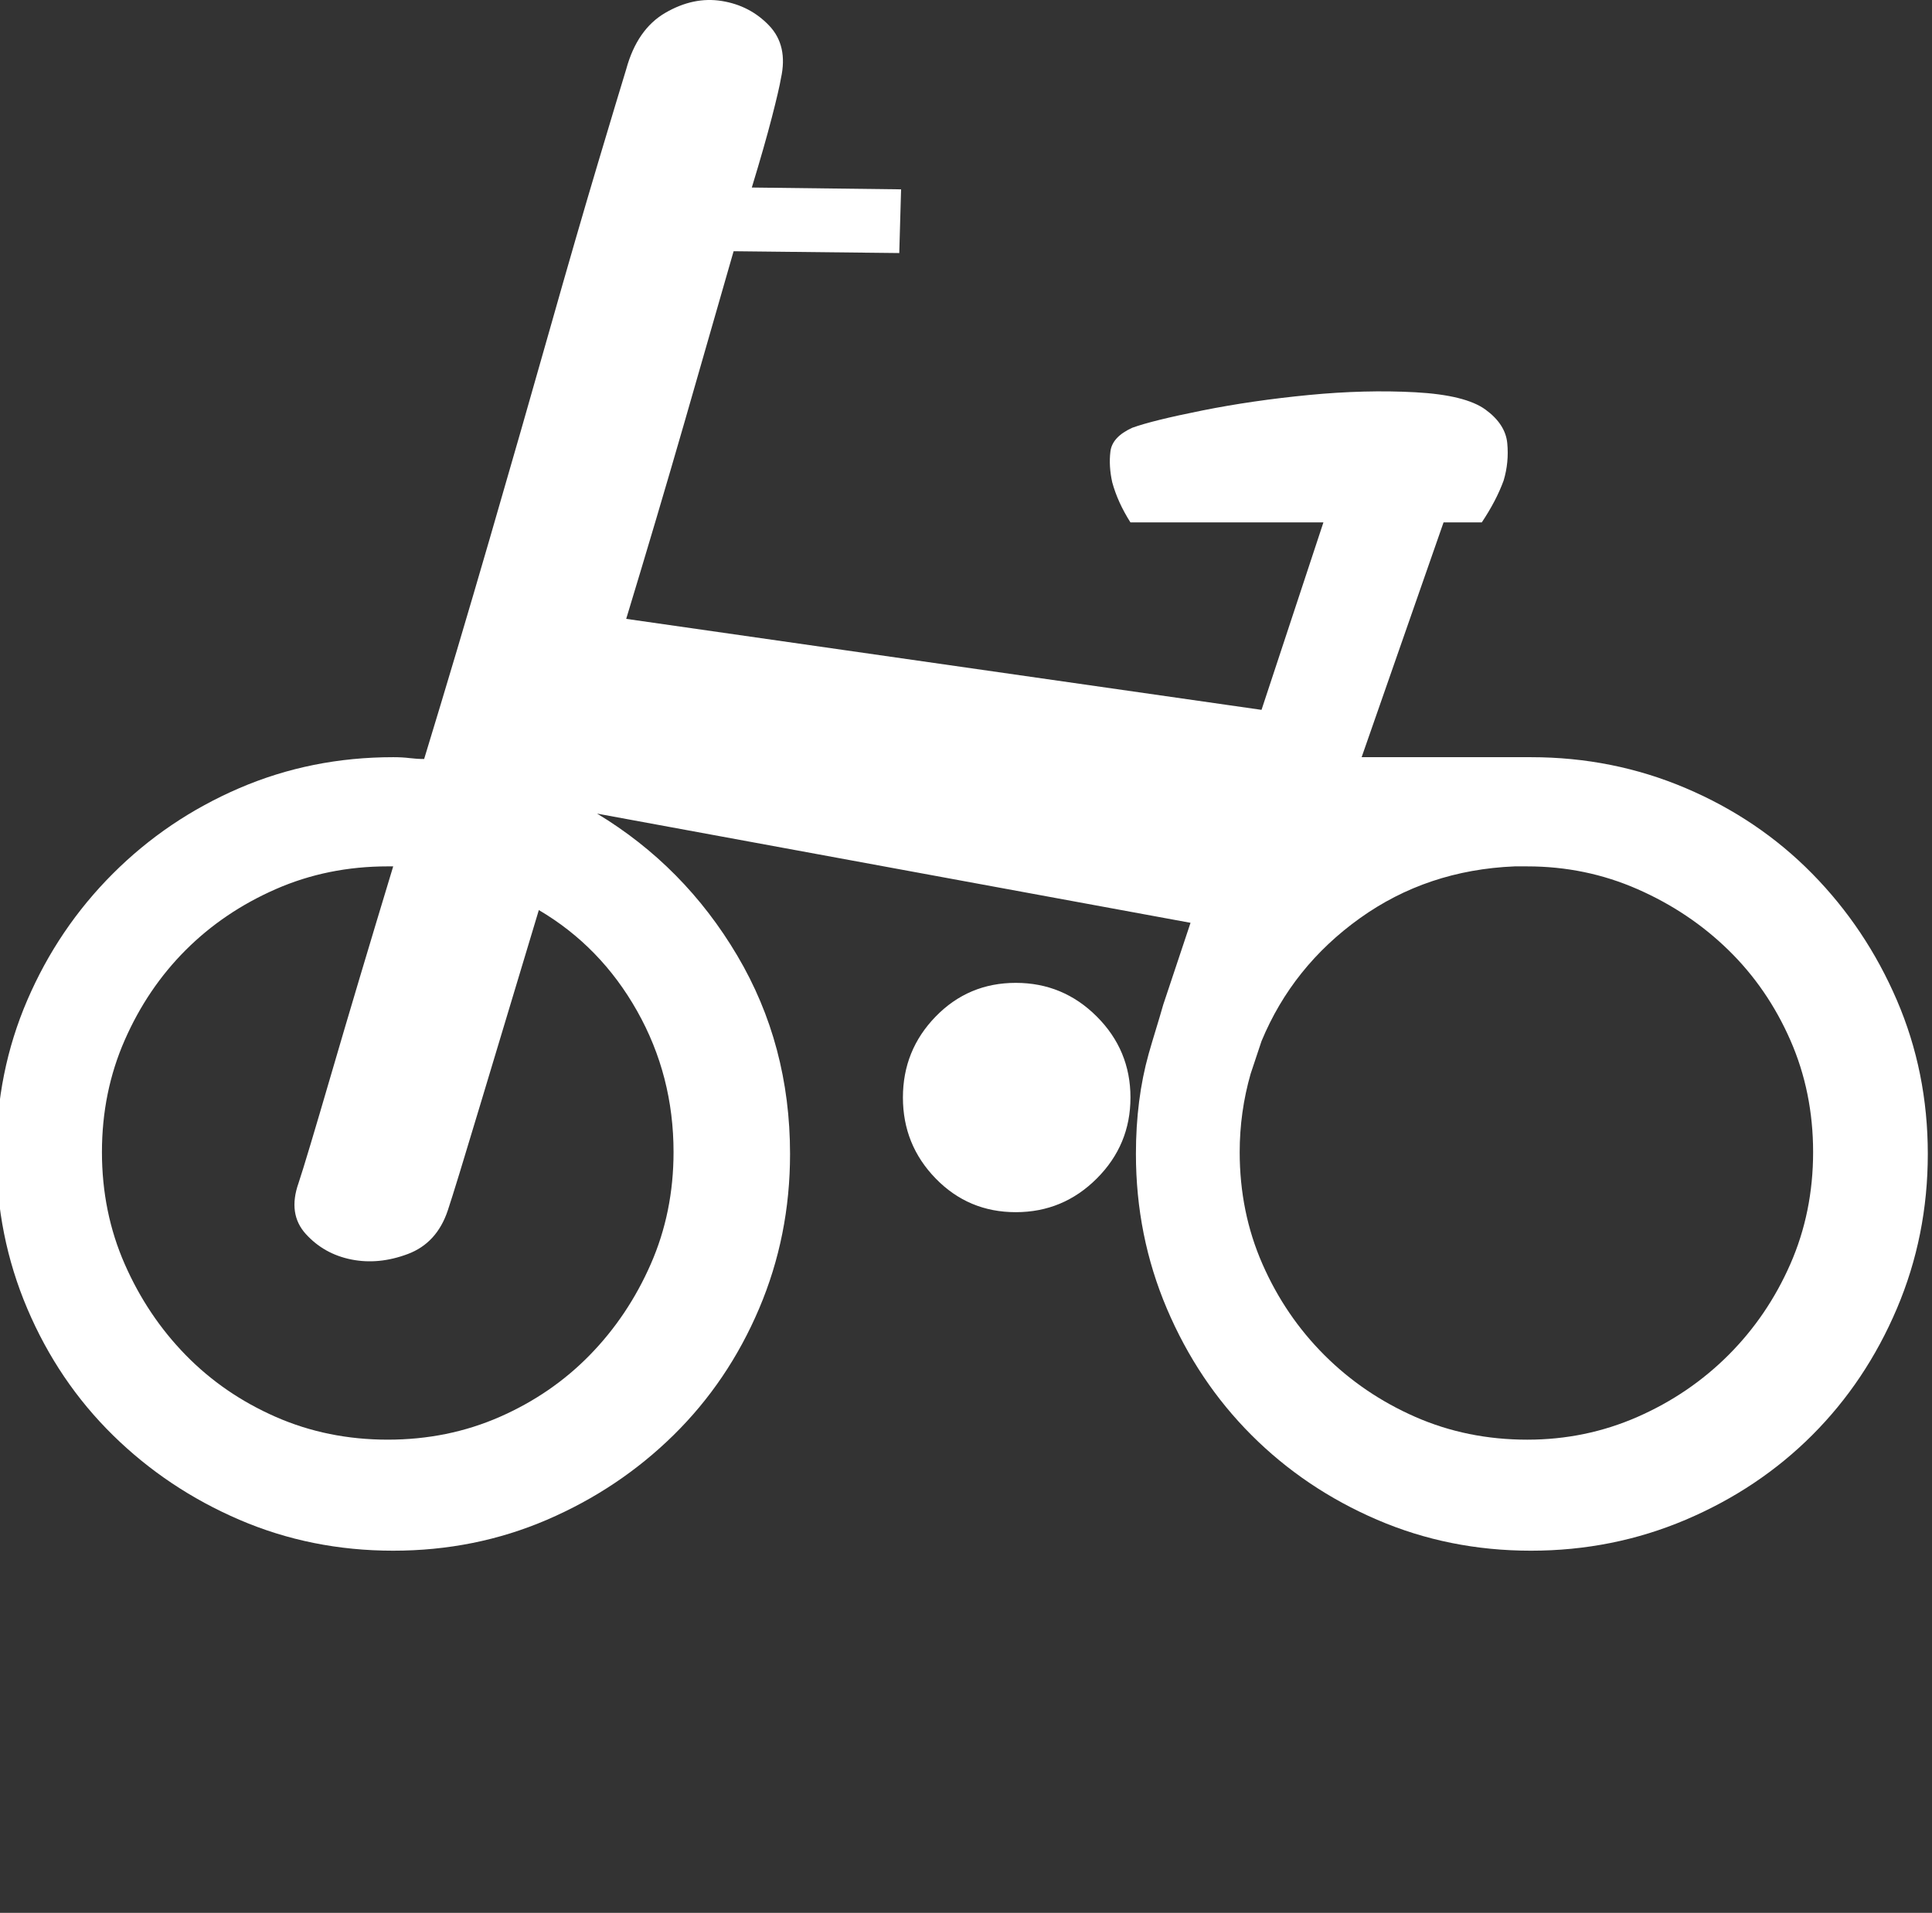 <?xml version="1.0" encoding="utf-8"?>
<!DOCTYPE svg PUBLIC "-//W3C//DTD SVG 1.1//EN" "http://www.w3.org/Graphics/SVG/1.1/DTD/svg11.dtd">
<svg version="1.1" id="图形" xmlns="http://www.w3.org/2000/svg" xmlns:xlink="http://www.w3.org/1999/xlink" x="0px" y="0px" width="1034px" height="1024px" viewBox="0 0 1034 1024" enable-background="new 0 0 1034 1024" xml:space="preserve">
  <rect x="0" y="0" width="1034" height="1024" fill="#333333" stroke="none"/>
  <path fill="#ffffff" d="M819.361 406.661q43.842 0 82.813-16.563t67.712-45.791 45.304-67.712 16.563-82.326-16.563-82.813-45.304-67.712-67.712-45.304-82.813-16.563-82.326 16.563-67.225 45.304-45.304 67.712-16.563 82.813q0 29.228 6.82 53.585 1.949 6.82 3.897 13.153t3.897 13.153l14.614 43.842-317.612 58.456q46.765-28.254 75.019-75.993t28.254-106.195q0-43.842-16.563-82.813t-45.791-67.712-67.712-45.304-82.326-16.563-82.326 16.563-67.712 45.304-45.791 67.712-16.563 82.813 16.563 82.326 45.791 67.712 67.712 45.791 82.326 16.563q4.871 0 8.768-0.487t7.794-0.487q17.537 57.482 35.074 117.887t32.151 112.041 25.818 89.146 15.101 50.175q5.846 21.434 20.947 30.202t30.202 6.333 25.331-13.153 6.333-28.254q-0.974-5.846-4.871-20.947t-10.717-37.509l79.89-0.974-0.974-34.099-88.659 0.974q-11.691-40.919-26.305-91.581t-31.177-105.221l340.02-48.713 33.125 100.35-103.273 0q-6.82 10.717-9.743 21.434-1.949 8.768-0.974 16.563t11.691 12.666q10.717 3.897 37.509 9.256t56.995 8.281 56.995 1.461 37.509-9.256 11.691-18.024-1.949-19.973q-3.897-10.717-11.691-22.408l-20.46 0-43.842-125.681 87.684 0 2.923 0zM360.48 195.245q0 40.919-19.485 75.506t-52.611 54.072q-18.511-61.379-31.664-105.221t-17.05-55.533q-5.846-17.537-21.434-23.382t-30.202-2.923-24.357 13.64-3.897 27.28q3.897 11.691 17.537 58.456t33.125 111.067l-2.923 0q-32.151 0-59.918-12.178t-48.226-32.638-32.638-48.226-12.178-59.918 12.178-59.918 32.638-48.713 48.226-33.125 59.918-12.178 59.918 12.178 48.226 33.125 32.638 48.713 12.178 59.918zM817.412 41.31q31.177 0 58.943 12.178t48.713 33.125 33.125 48.713 12.178 59.918-12.178 59.918-33.125 48.226-48.713 32.638-58.943 12.178l-6.82 0q-46.765-1.949-82.813-27.767t-52.611-65.763l-5.846-17.537q-5.846-20.46-5.846-41.894 0-32.151 12.178-59.918t33.125-48.713 48.713-33.125 59.918-12.178zM543.643 285.852q25.331 0 43.355-18.024t18.024-43.355-18.024-43.355-43.355-18.024-42.868 18.024-17.537 43.355 17.537 43.355 42.868 18.024z" transform="translate(0, 812) scale(1, -1)"/>
</svg>
